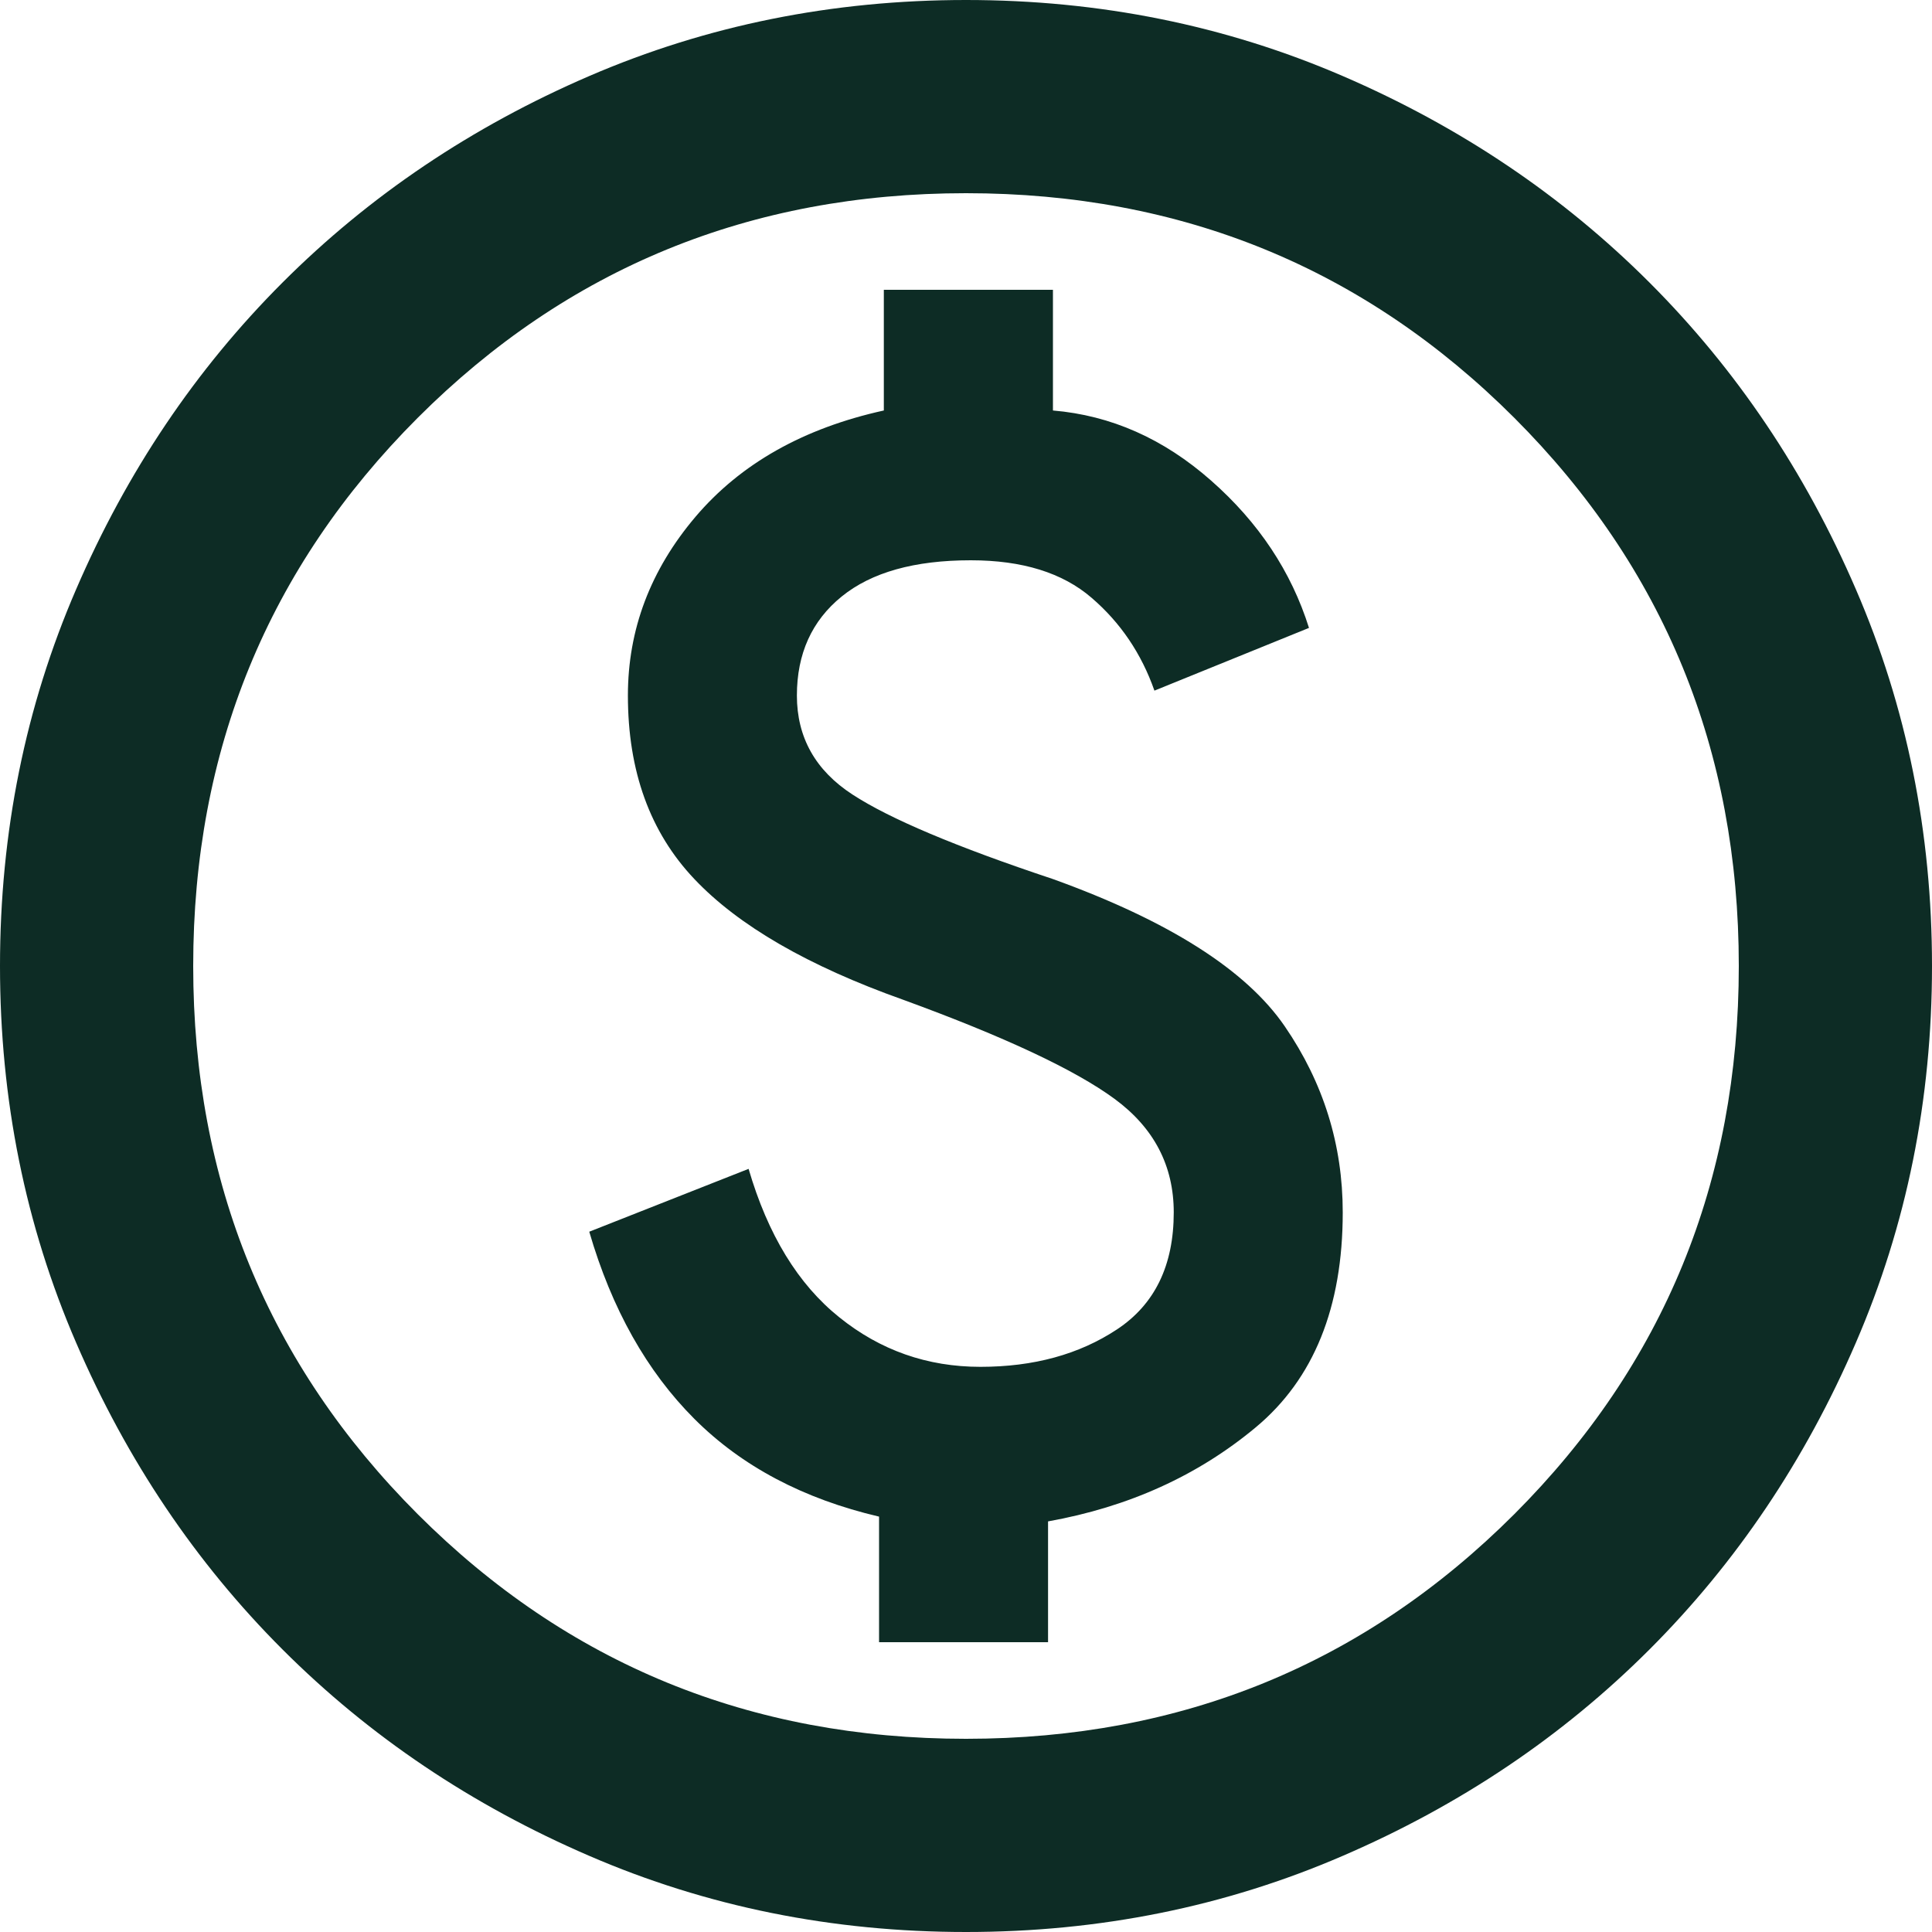 <svg width="17" height="17" viewBox="0 0 17 17" fill="none" xmlns="http://www.w3.org/2000/svg">
<path d="M7.735 14.45H9.222V13.387C9.931 13.26 10.54 12.984 11.05 12.559C11.56 12.134 11.815 11.503 11.815 10.668C11.815 10.072 11.645 9.527 11.305 9.031C10.965 8.535 10.285 8.103 9.265 7.735C8.415 7.452 7.827 7.204 7.501 6.991C7.175 6.779 7.012 6.488 7.012 6.12C7.012 5.752 7.144 5.461 7.406 5.249C7.668 5.036 8.047 4.93 8.542 4.93C8.996 4.93 9.35 5.04 9.605 5.26C9.86 5.479 10.044 5.752 10.158 6.077L11.518 5.525C11.362 5.029 11.075 4.597 10.657 4.229C10.239 3.86 9.775 3.655 9.265 3.612V2.55H7.777V3.612C7.069 3.768 6.517 4.08 6.12 4.547C5.723 5.015 5.525 5.539 5.525 6.12C5.525 6.786 5.72 7.324 6.11 7.735C6.499 8.146 7.112 8.5 7.947 8.797C8.84 9.123 9.46 9.414 9.807 9.669C10.154 9.924 10.328 10.257 10.328 10.668C10.328 11.135 10.161 11.478 9.828 11.698C9.495 11.918 9.095 12.027 8.627 12.027C8.16 12.027 7.746 11.882 7.385 11.591C7.023 11.301 6.757 10.866 6.587 10.285L5.185 10.838C5.383 11.518 5.692 12.067 6.11 12.485C6.527 12.902 7.069 13.189 7.735 13.345V14.45ZM8.5 17C7.324 17 6.219 16.777 5.185 16.33C4.151 15.884 3.251 15.279 2.486 14.514C1.721 13.749 1.116 12.849 0.67 11.815C0.223 10.781 0 9.676 0 8.5C0 7.324 0.223 6.219 0.67 5.185C1.116 4.151 1.721 3.251 2.486 2.486C3.251 1.721 4.151 1.115 5.185 0.669C6.219 0.223 7.324 0 8.5 0C9.676 0 10.781 0.223 11.815 0.669C12.849 1.115 13.749 1.721 14.514 2.486C15.279 3.251 15.884 4.151 16.33 5.185C16.777 6.219 17 7.324 17 8.5C17 9.676 16.777 10.781 16.33 11.815C15.884 12.849 15.279 13.749 14.514 14.514C13.749 15.279 12.849 15.884 11.815 16.33C10.781 16.777 9.676 17 8.5 17ZM8.5 15.3C10.398 15.3 12.006 14.641 13.324 13.324C14.641 12.006 15.3 10.398 15.3 8.5C15.3 6.602 14.641 4.994 13.324 3.676C12.006 2.359 10.398 1.7 8.5 1.7C6.602 1.7 4.994 2.359 3.676 3.676C2.359 4.994 1.7 6.602 1.7 8.5C1.7 10.398 2.359 12.006 3.676 13.324C4.994 14.641 6.602 15.3 8.5 15.3Z" fill="#0D2C25"/>
</svg>
